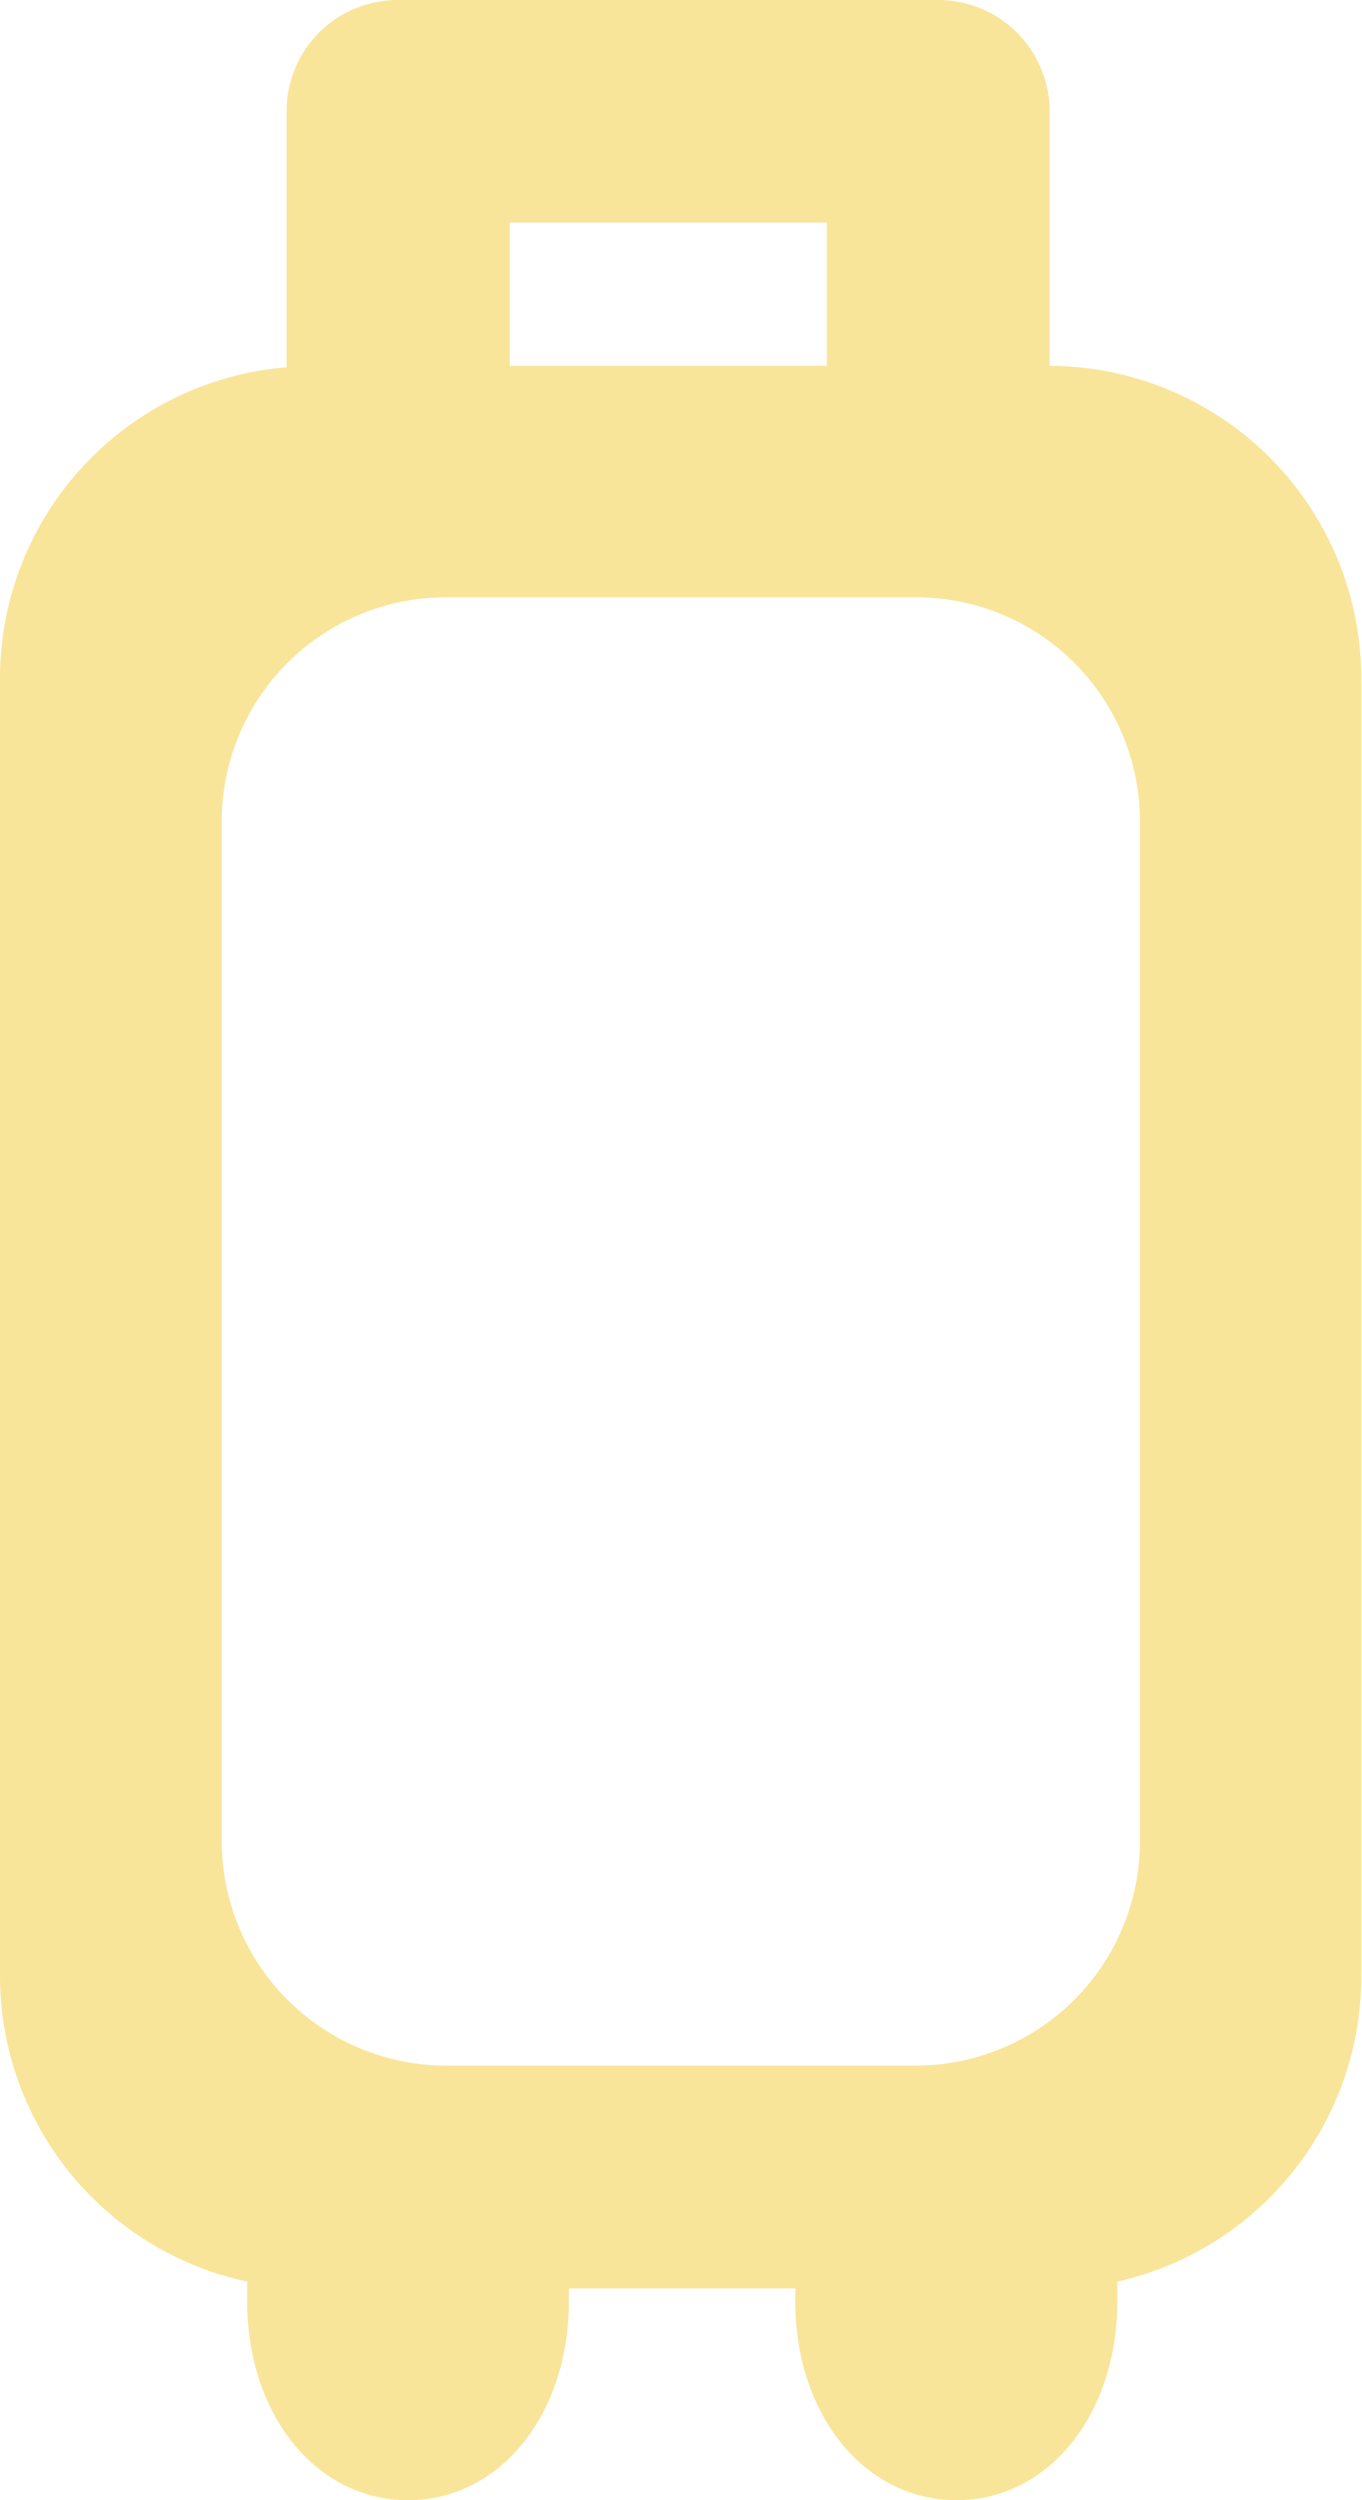 <svg xmlns="http://www.w3.org/2000/svg" viewBox="0 0 38.02 69.78"><defs><style>.cls-1{fill:#F9E59A;}</style></defs><g id="Calque_2" data-name="Calque 2"><g id="Calque_1-2" data-name="Calque 1"><path class="cls-1" d="M29.3,10.21h0V3.11A3.11,3.11,0,0,0,26.19,0H11.12A3.1,3.1,0,0,0,8,3.11v7.14a8.71,8.71,0,0,0-8,8.68V55.15a8.73,8.73,0,0,0,6.9,8.53c0,.18,0,.36,0,.55,0,3.17,1.93,5.55,4.49,5.55s4.49-2.38,4.49-5.55c0-.12,0-.24,0-.36H22.2c0,.12,0,.24,0,.36,0,3.17,1.94,5.55,4.5,5.55s4.49-2.38,4.49-5.55c0-.19,0-.37,0-.55A8.73,8.73,0,0,0,38,55.15V18.93A8.73,8.73,0,0,0,29.3,10.21Zm-15.07-4h8.85v4H14.23ZM31.82,51.39a6.26,6.26,0,0,1-6.25,6.26H12.45a6.27,6.27,0,0,1-6.26-6.26V22.92a6.26,6.26,0,0,1,6.26-6.25H25.57a6.25,6.25,0,0,1,6.25,6.25Z"/></g></g></svg>